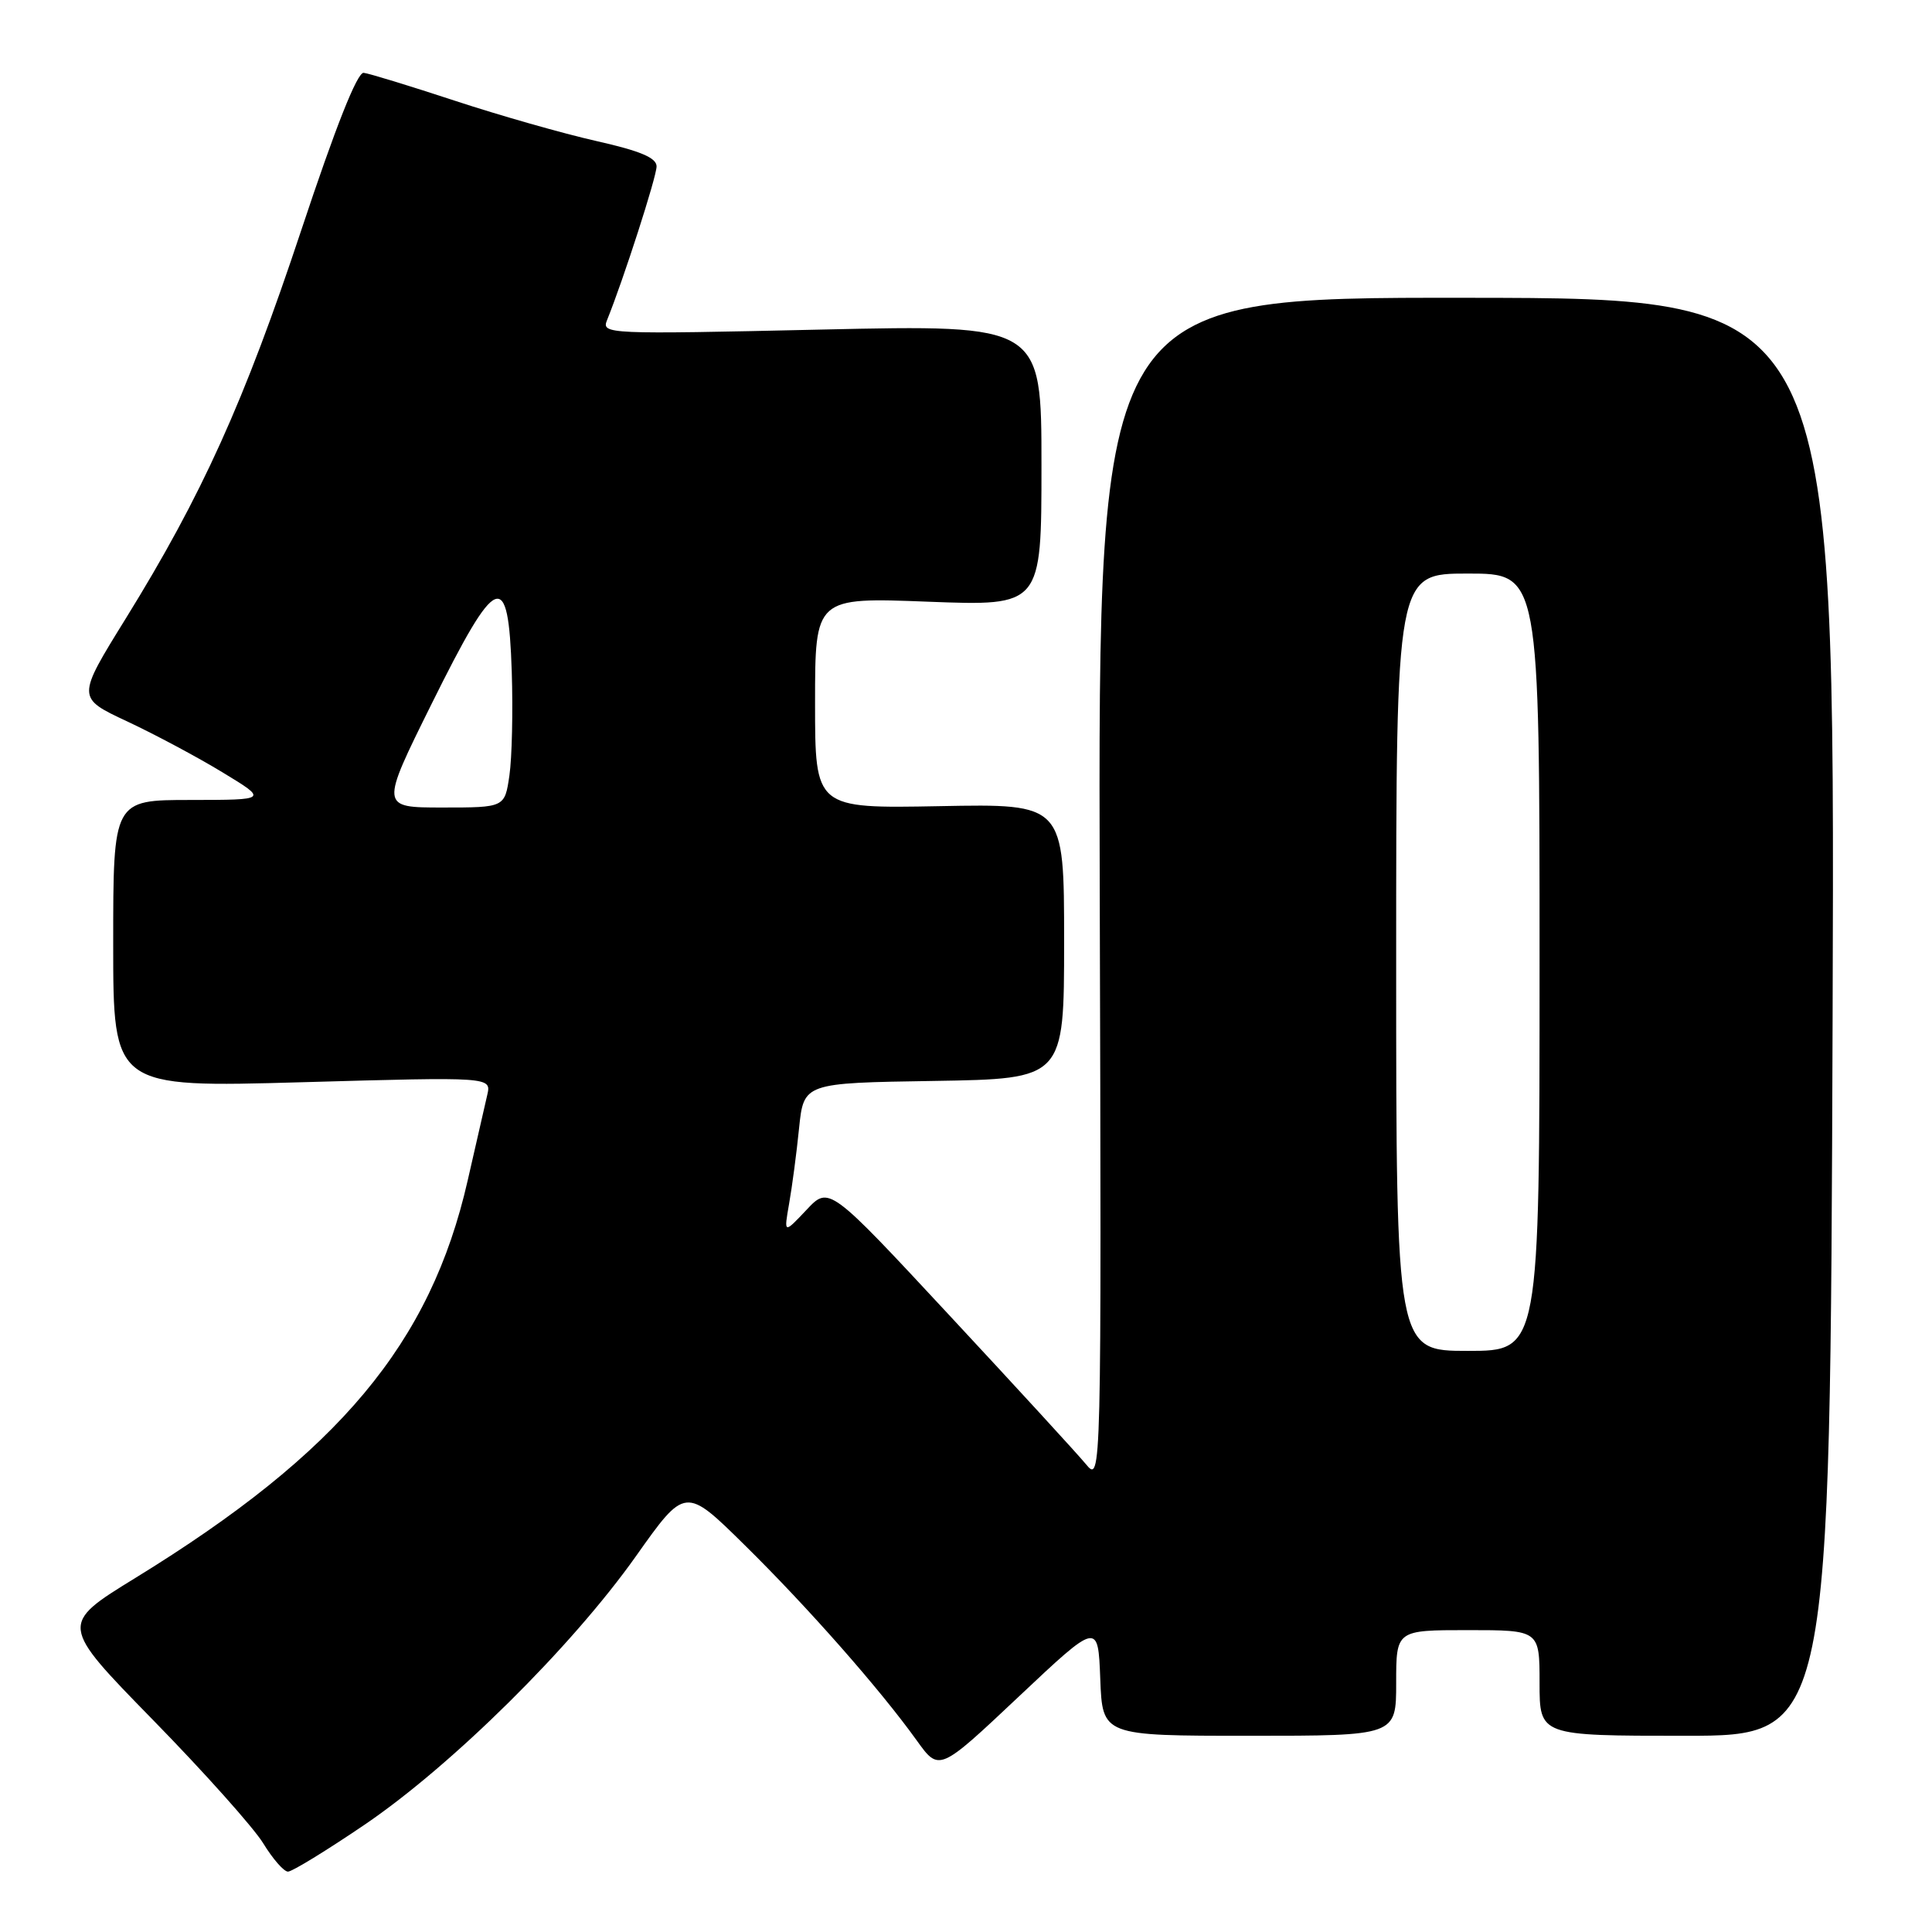 <?xml version="1.0" encoding="UTF-8" standalone="no"?>
<!DOCTYPE svg PUBLIC "-//W3C//DTD SVG 1.1//EN" "http://www.w3.org/Graphics/SVG/1.1/DTD/svg11.dtd" >
<svg xmlns="http://www.w3.org/2000/svg" xmlns:xlink="http://www.w3.org/1999/xlink" version="1.1" viewBox="0 0 256 256">
 <g >
 <path fill="currentColor"
d=" M 48.33 241.77 C 59.92 233.89 75.74 218.23 84.24 206.24 C 90.80 196.97 90.80 196.97 98.68 204.74 C 107.04 212.97 116.59 223.81 121.48 230.63 C 124.44 234.75 124.44 234.75 134.97 224.83 C 145.50 214.91 145.50 214.91 145.79 222.45 C 146.08 230.00 146.08 230.00 165.54 230.00 C 185.00 230.00 185.00 230.00 185.00 223.00 C 185.00 216.00 185.00 216.00 194.50 216.00 C 204.00 216.00 204.00 216.00 204.00 223.00 C 204.00 230.00 204.00 230.00 223.25 230.00 C 242.50 230.00 242.50 230.00 242.83 134.75 C 243.15 39.50 243.15 39.50 194.33 39.46 C 145.50 39.41 145.50 39.41 145.72 117.96 C 145.95 196.50 145.95 196.50 143.88 194.00 C 142.74 192.62 134.62 183.77 125.83 174.32 C 109.85 157.13 109.85 157.13 106.86 160.32 C 103.86 163.50 103.86 163.50 104.56 159.50 C 104.95 157.30 105.55 152.80 105.88 149.50 C 106.50 143.50 106.50 143.50 123.75 143.23 C 141.00 142.95 141.00 142.95 141.00 124.73 C 141.00 106.50 141.00 106.50 124.50 106.82 C 108.00 107.13 108.00 107.13 108.00 93.14 C 108.00 79.15 108.00 79.15 123.00 79.73 C 138.00 80.30 138.00 80.30 138.00 61.66 C 138.00 43.02 138.00 43.02 108.83 43.67 C 80.35 44.31 79.68 44.28 80.44 42.41 C 82.59 37.10 87.00 23.43 87.00 22.05 C 87.00 20.91 84.85 20.00 79.03 18.69 C 74.64 17.70 66.20 15.30 60.28 13.35 C 54.35 11.40 48.91 9.73 48.19 9.65 C 47.34 9.55 44.46 16.83 39.92 30.50 C 32.37 53.23 26.76 65.64 16.65 81.98 C 10.16 92.46 10.16 92.46 16.83 95.58 C 20.50 97.30 26.20 100.34 29.50 102.35 C 35.50 105.99 35.50 105.99 25.25 106.00 C 15.00 106.00 15.00 106.00 15.00 125.05 C 15.00 144.11 15.00 144.11 40.06 143.40 C 65.12 142.69 65.12 142.69 64.56 145.10 C 64.25 146.42 63.09 151.52 61.97 156.42 C 57.05 178.02 44.96 192.48 17.93 209.09 C 7.91 215.25 7.91 215.25 20.25 227.88 C 27.04 234.82 33.62 242.19 34.88 244.25 C 36.14 246.31 37.61 248.00 38.16 248.00 C 38.71 248.00 43.29 245.19 48.33 241.77 Z  M 185.00 127.50 C 185.00 76.00 185.00 76.00 194.50 76.00 C 204.00 76.00 204.00 76.00 204.00 127.50 C 204.00 179.00 204.00 179.00 194.50 179.00 C 185.00 179.00 185.00 179.00 185.00 127.50 Z  M 57.20 93.25 C 65.85 75.80 67.36 75.20 67.81 89.00 C 67.98 94.22 67.84 100.41 67.50 102.75 C 66.88 107.00 66.88 107.00 58.63 107.00 C 50.38 107.00 50.38 107.00 57.20 93.25 Z "/>
</g>
</svg>